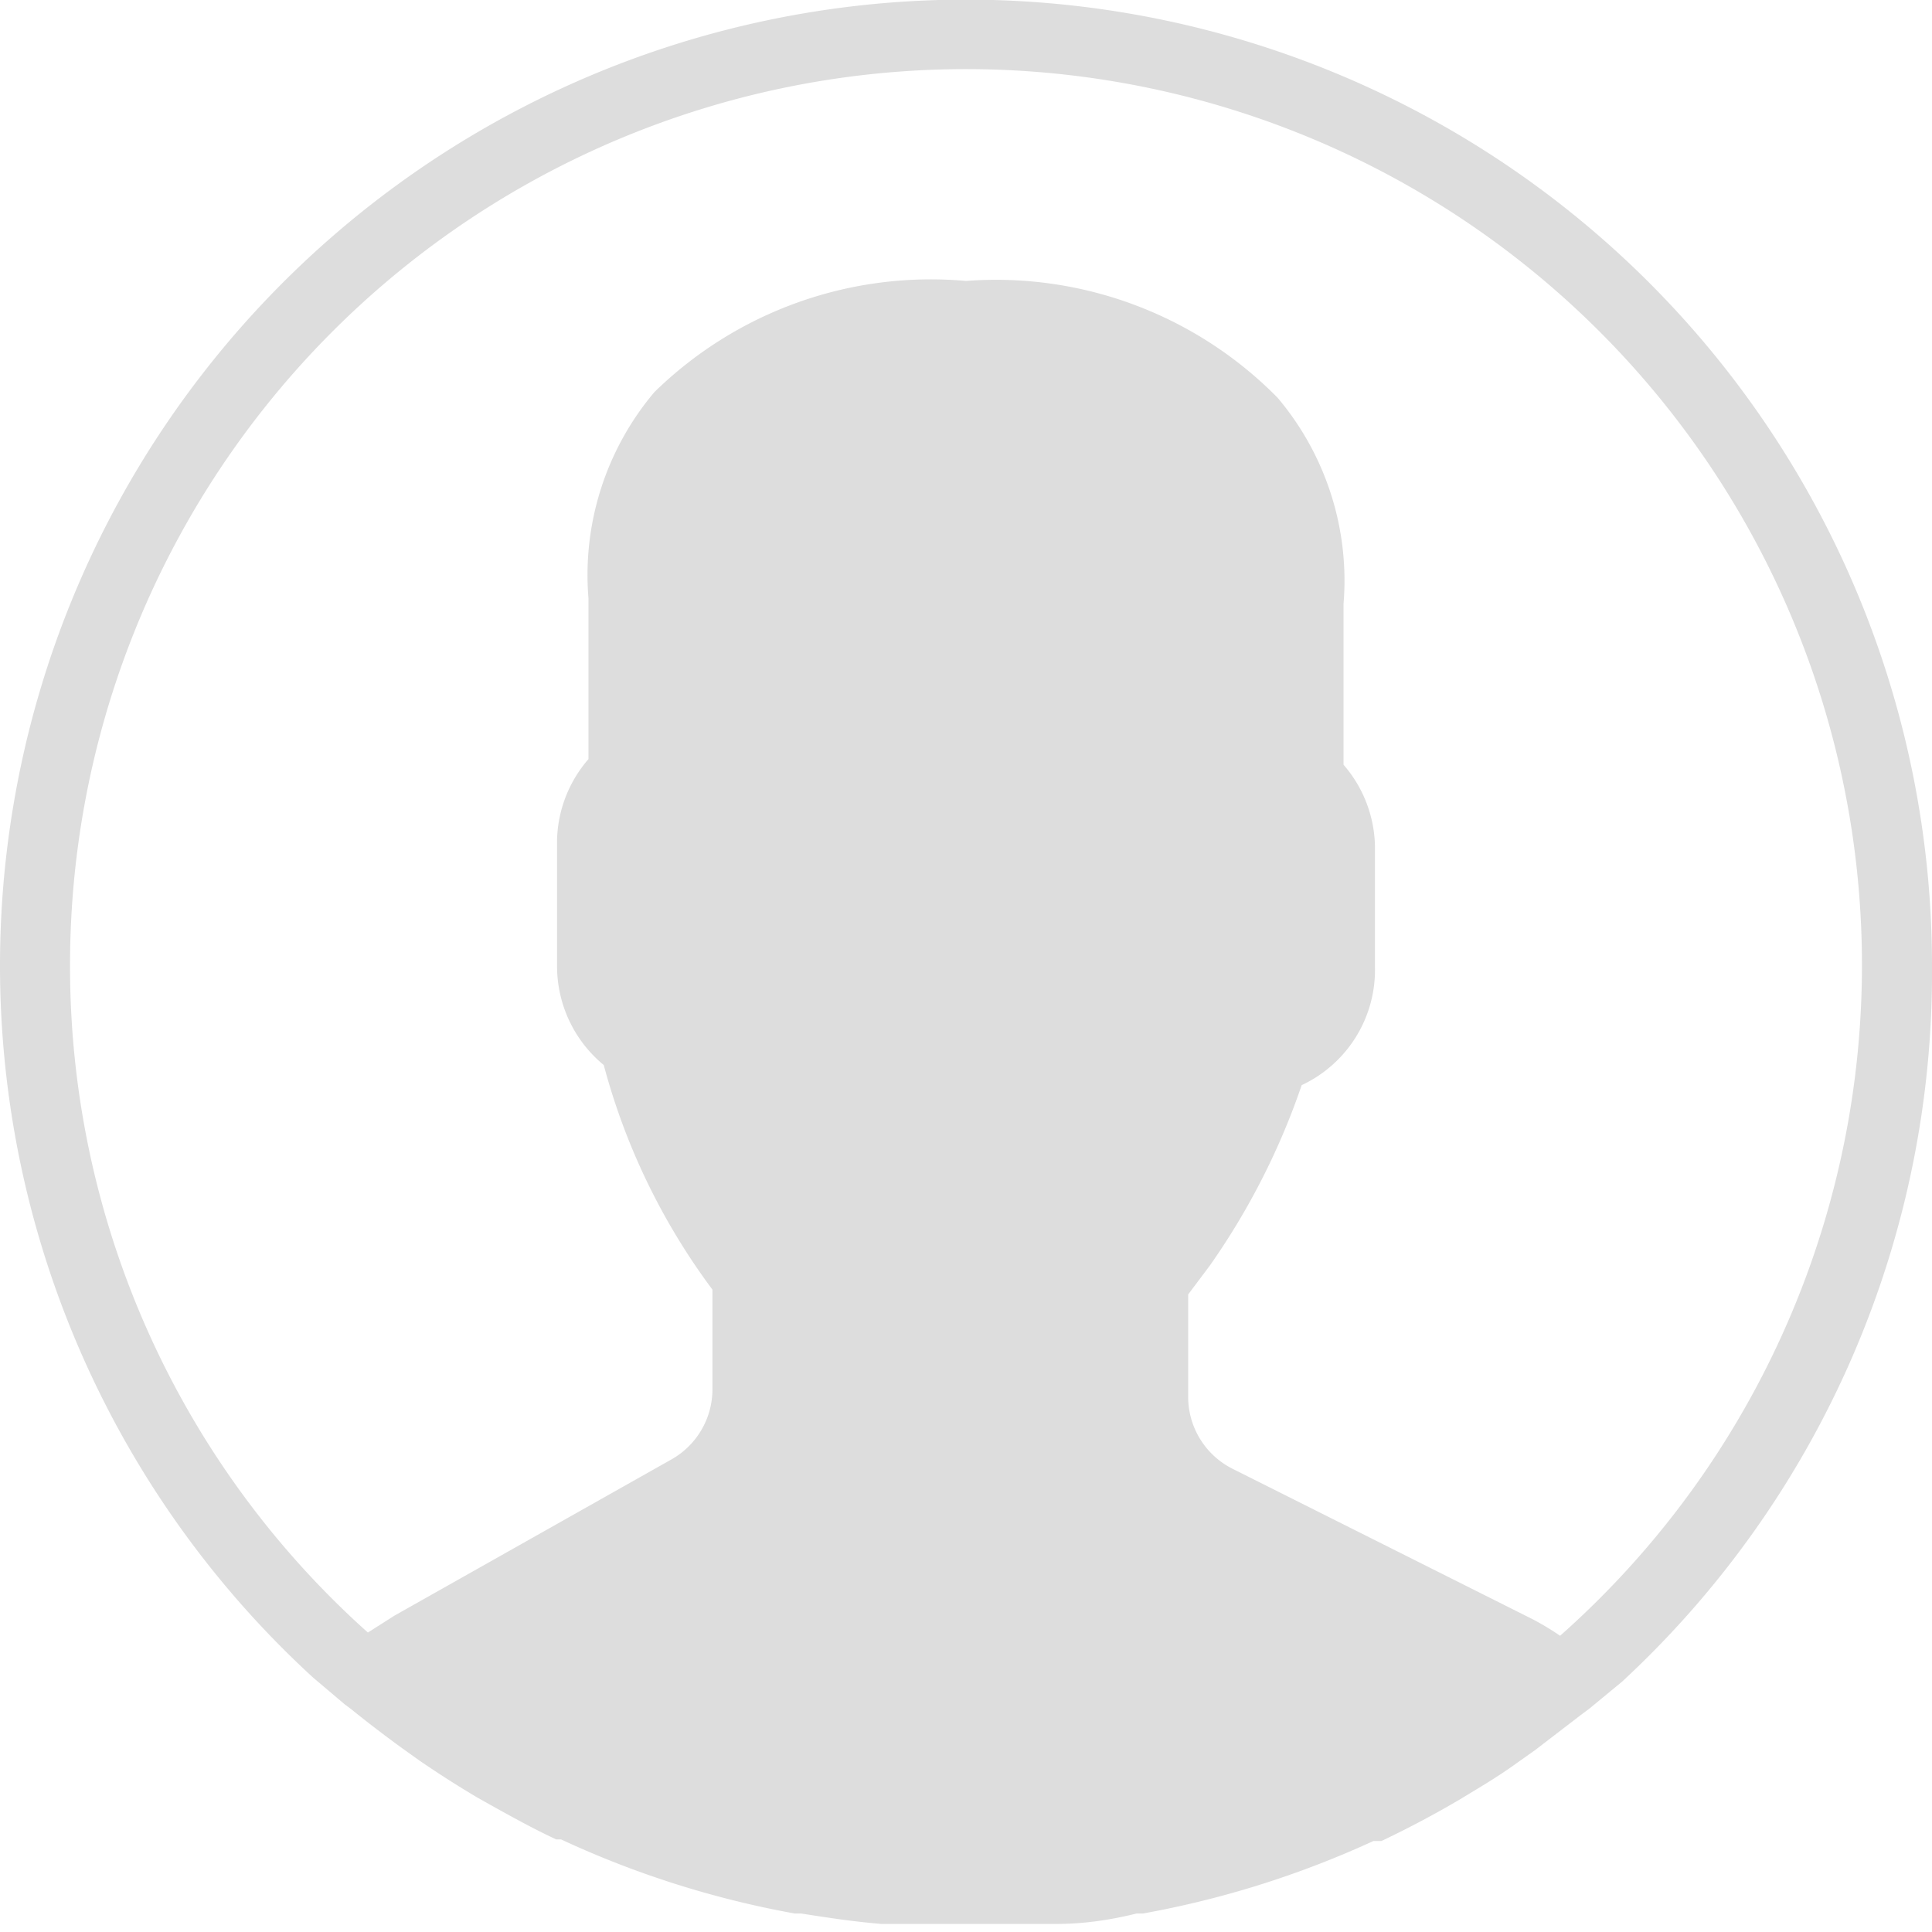 <svg xmlns="http://www.w3.org/2000/svg" viewBox="0 0 24 24"><defs><style>.a{fill:#ddd;}</style></defs><title>Airbook User Login Icon</title><path class="a" d="M24,12A12,12,0,1,0,3.89,20.84h0l.39.33.08.06c.21.17.42.33.64.49l.21.15q.35.24.72.46l.16.09c.27.15.54.3.82.43l.06,0a11.89,11.89,0,0,0,2.9.92h.08c.32.05.64.1,1,.13H11c.32,0,.65,0,1,0s.65,0,1,0h.12q.48,0,1-.13h.08a11.89,11.89,0,0,0,2.86-.9l.1,0q.4-.19.79-.41l.19-.11c.23-.14.47-.28.69-.44l.24-.17.56-.43.12-.09.4-.33h0A12,12,0,0,0,24,12ZM.87,12a11.13,11.13,0,1,1,18.51,8.32,3.27,3.27,0,0,0-.39-.23l-3.69-1.85a1,1,0,0,1-.54-.87V16.08l.27-.36a8.89,8.89,0,0,0,1.14-2.24A1.58,1.58,0,0,0,17.08,12V10.5a1.59,1.59,0,0,0-.39-1v-2a3.52,3.52,0,0,0-.82-2.56A4.91,4.91,0,0,0,12,3.49,4.91,4.91,0,0,0,8.13,4.87a3.52,3.52,0,0,0-.82,2.56v2a1.59,1.59,0,0,0-.39,1V12a1.59,1.59,0,0,0,.58,1.23,8.2,8.2,0,0,0,1.35,2.79v1.26a1,1,0,0,1-.51.85L4.9,20.07l-.33.21A11.1,11.1,0,0,1,.87,12Z"/></svg>